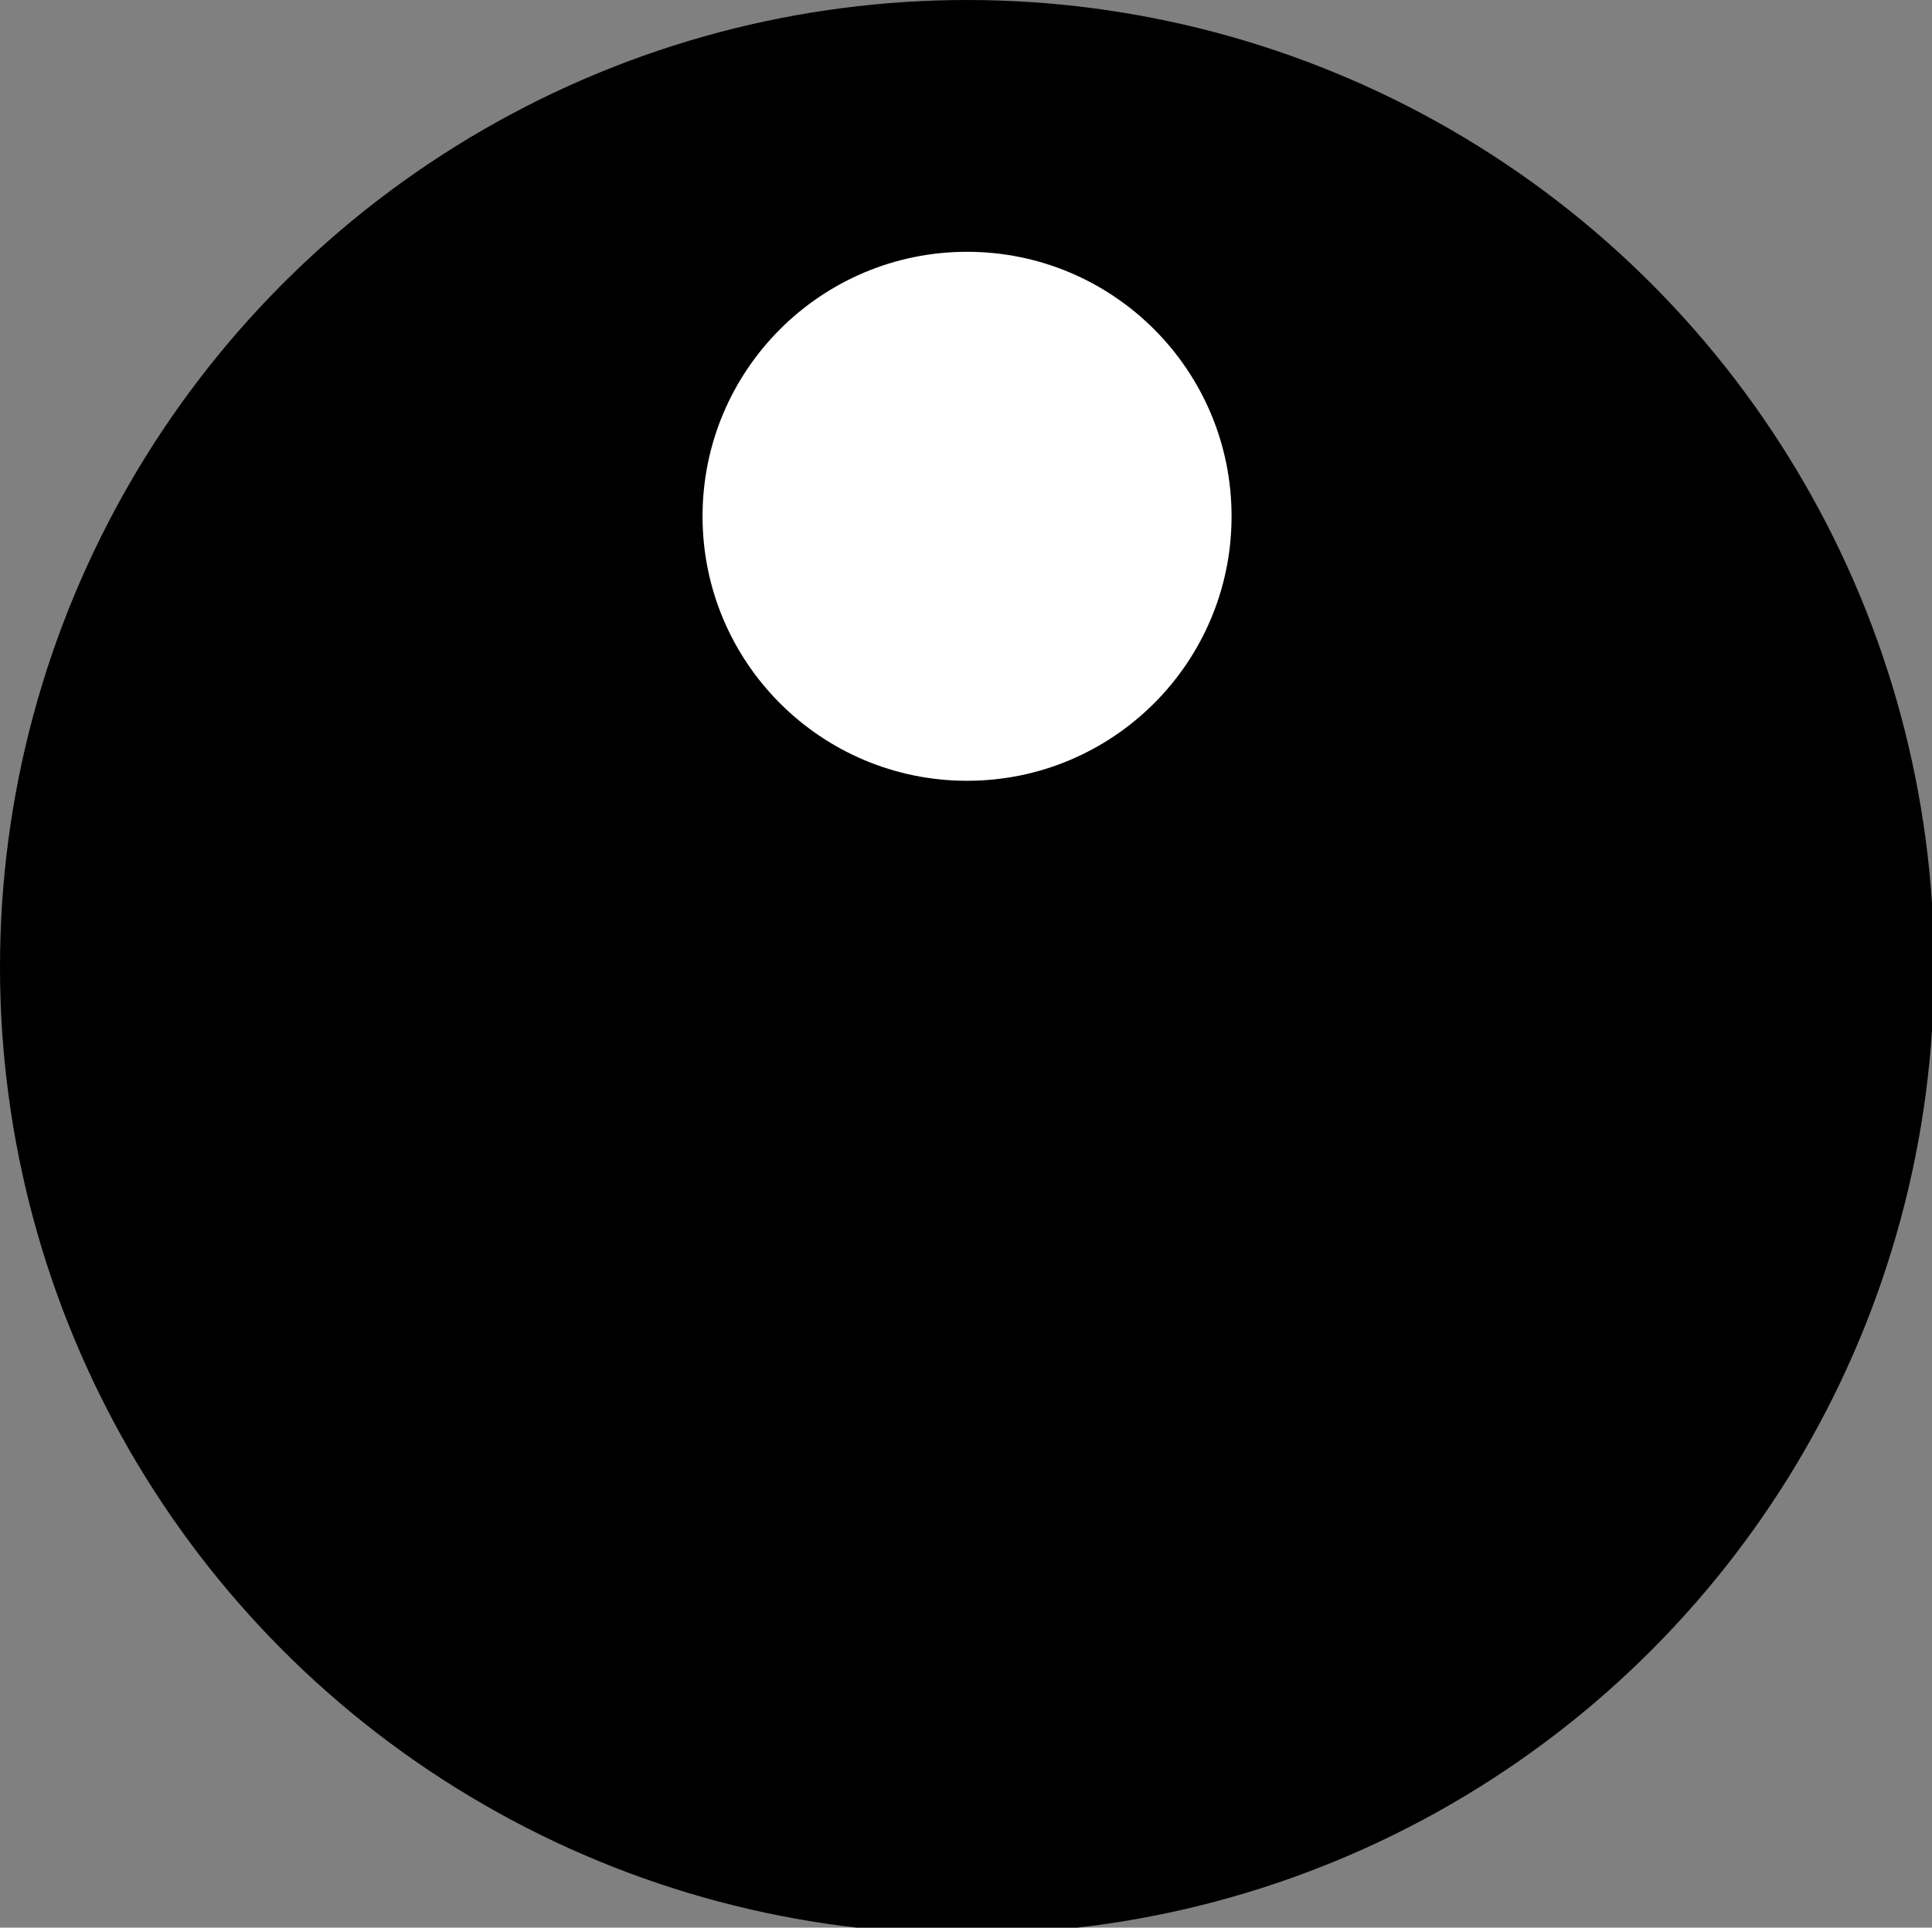 <svg xmlns="http://www.w3.org/2000/svg" xmlns:xlink="http://www.w3.org/1999/xlink" id="Layer_1" x="0" y="0" enable-background="new 0 0 91.3 91.1" version="1.1" viewBox="0 0 91.3 91.1" xml:space="preserve"><rect x="0" y="0" width="91.3" height="91.1" fill="#808080" stroke="none"/><circle cx="45.7" cy="45.7" r="45.7"/><circle cx="45.7" cy="24.4" r="12.5" fill="#FFF"/></svg>
